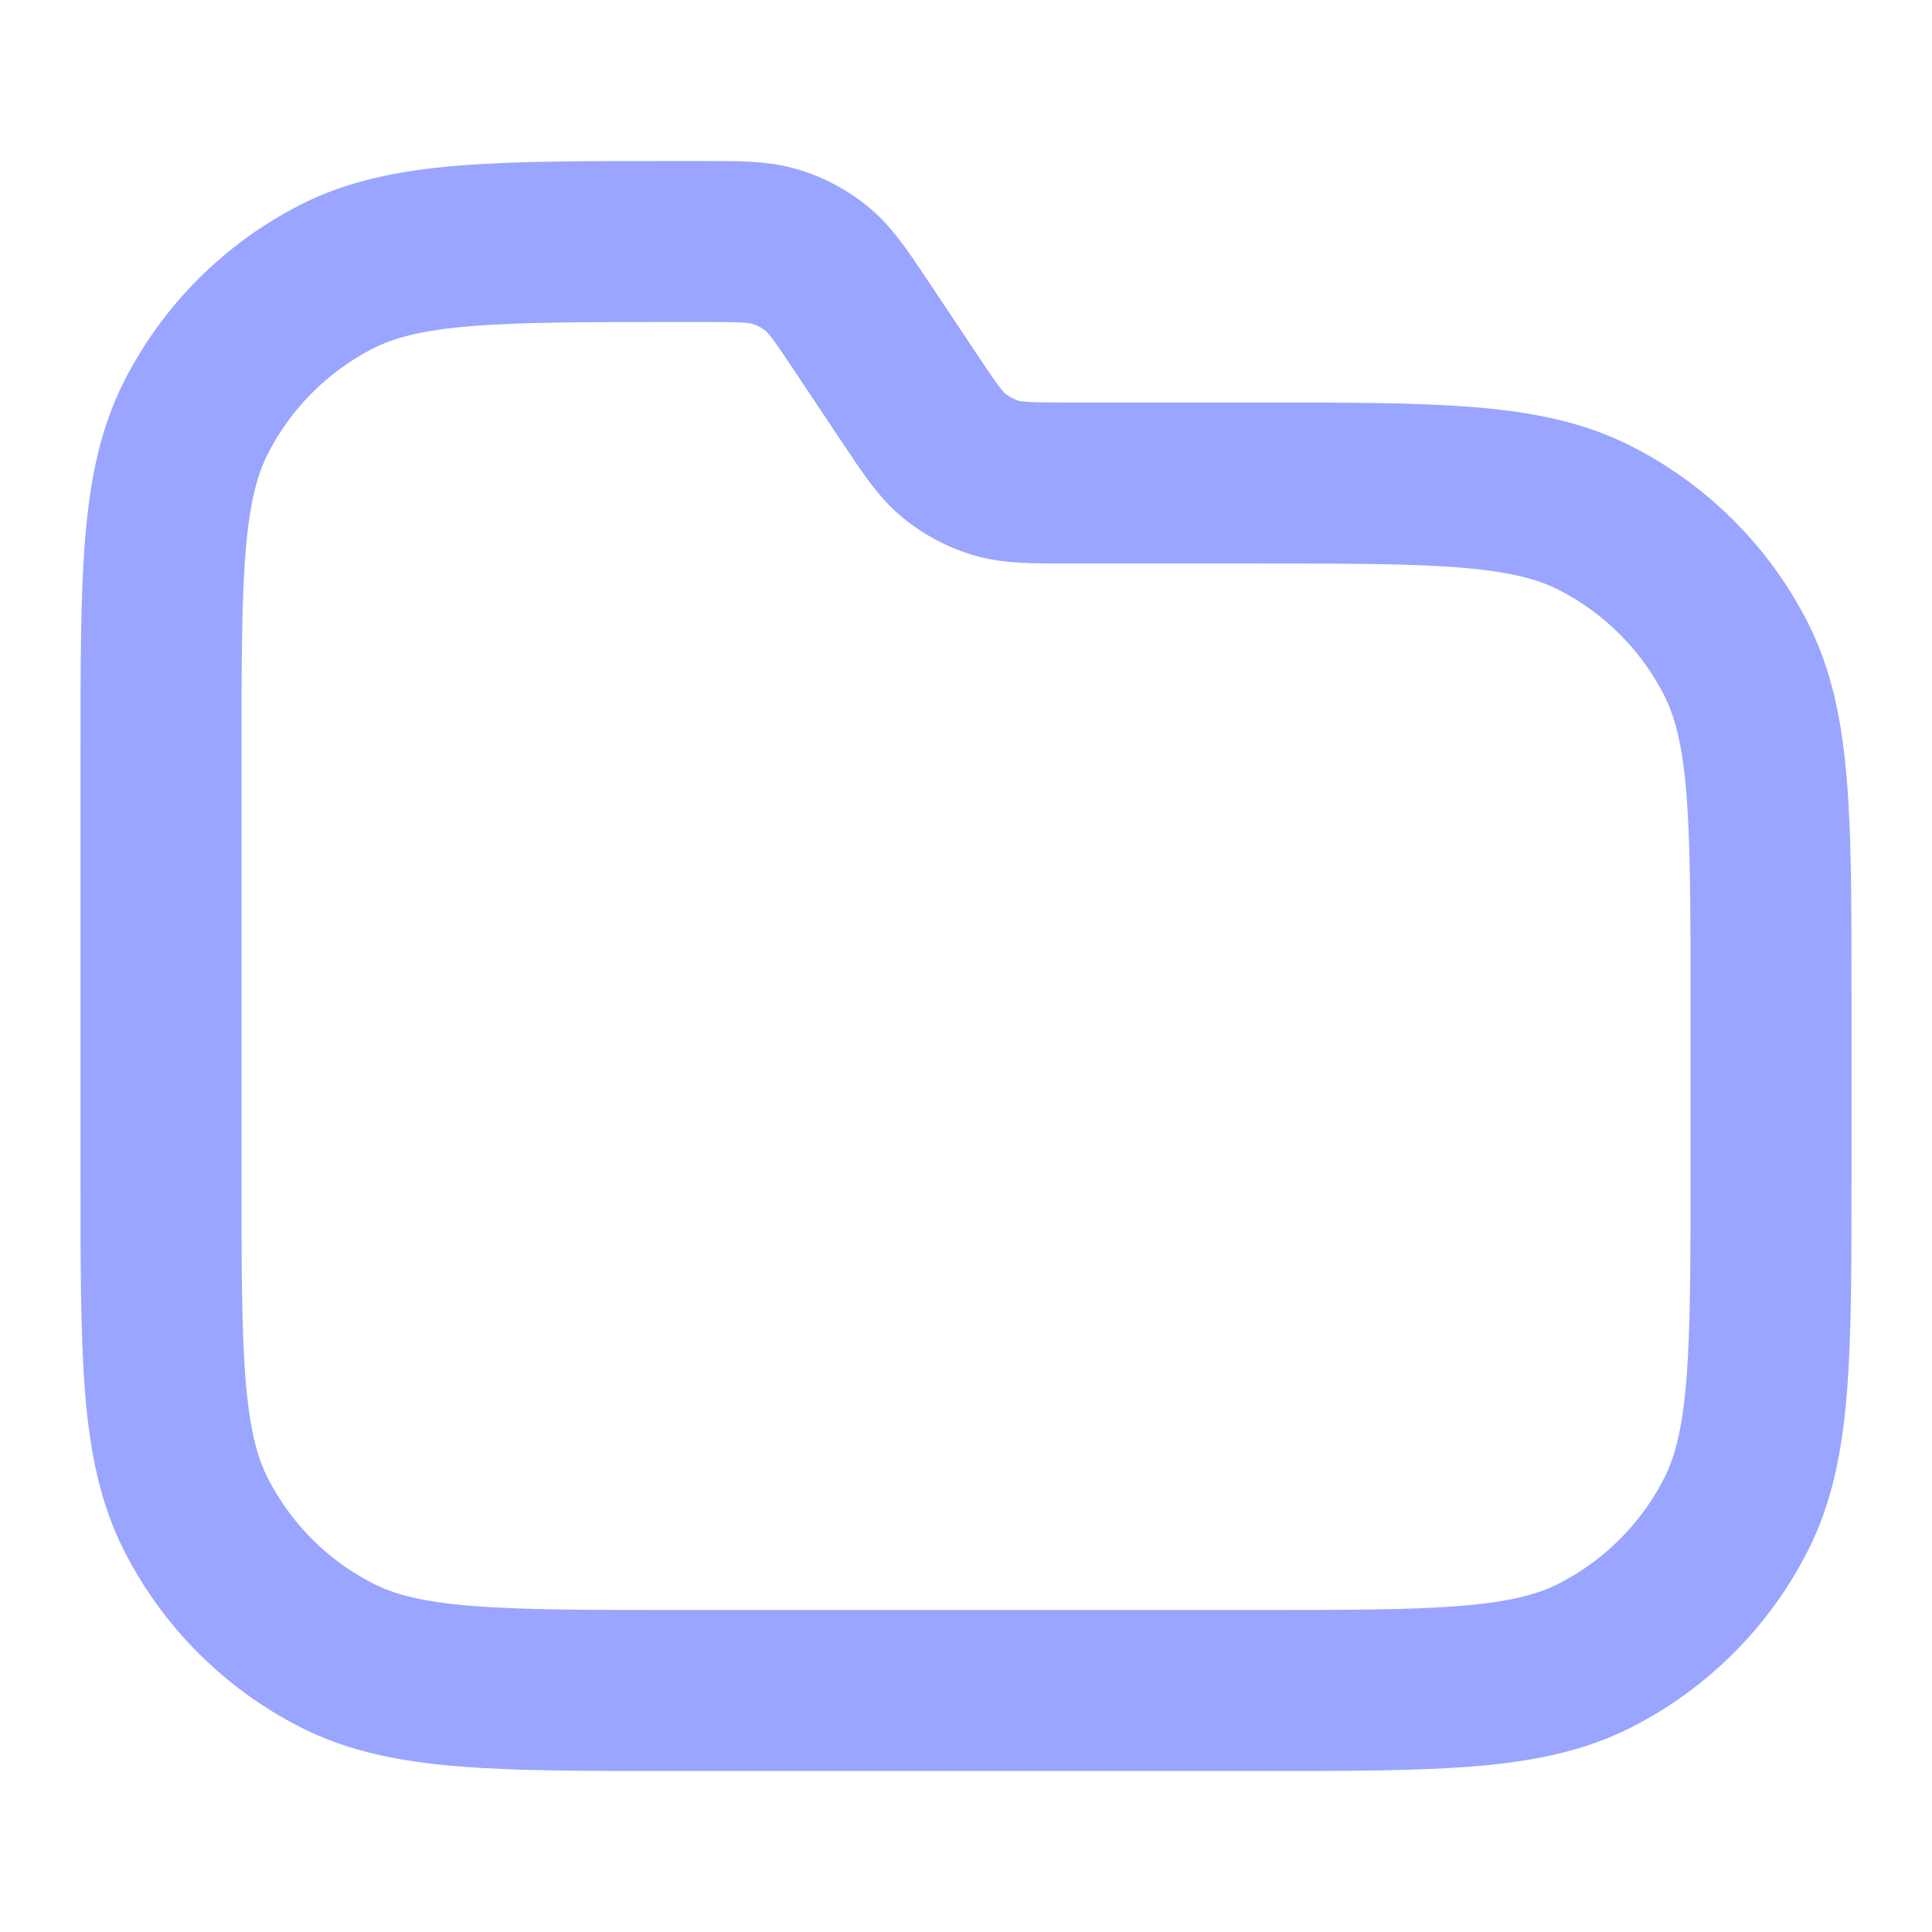 <svg width="301" height="301" viewBox="0 0 301 301" fill="none" xmlns="http://www.w3.org/2000/svg">
<path d="M25.083 117.892C25.083 89.796 25.083 75.748 30.551 65.016C35.361 55.577 43.035 47.903 52.475 43.093C63.206 37.625 77.254 37.625 105.35 37.625H109.308C115.197 37.625 118.142 37.625 120.815 38.437C123.182 39.155 125.383 40.334 127.294 41.904C129.452 43.678 131.085 46.128 134.352 51.029L141.564 61.846C144.831 66.747 146.465 69.197 148.623 70.971C150.534 72.541 152.735 73.72 155.102 74.438C157.775 75.25 160.719 75.25 166.609 75.25H195.65C223.746 75.25 237.794 75.25 248.525 80.718C257.965 85.528 265.639 93.202 270.449 102.641C275.917 113.373 275.917 127.421 275.917 155.517V183.108C275.917 211.204 275.917 225.252 270.449 235.984C265.639 245.423 257.965 253.097 248.525 257.907C237.794 263.375 223.746 263.375 195.65 263.375H105.35C77.254 263.375 63.206 263.375 52.475 257.907C43.035 253.097 35.361 245.423 30.551 235.984C25.083 225.252 25.083 211.204 25.083 183.108V117.892Z" stroke="#99A5FF" stroke-width="25.083" stroke-linecap="round" stroke-linejoin="round"/>
</svg>
